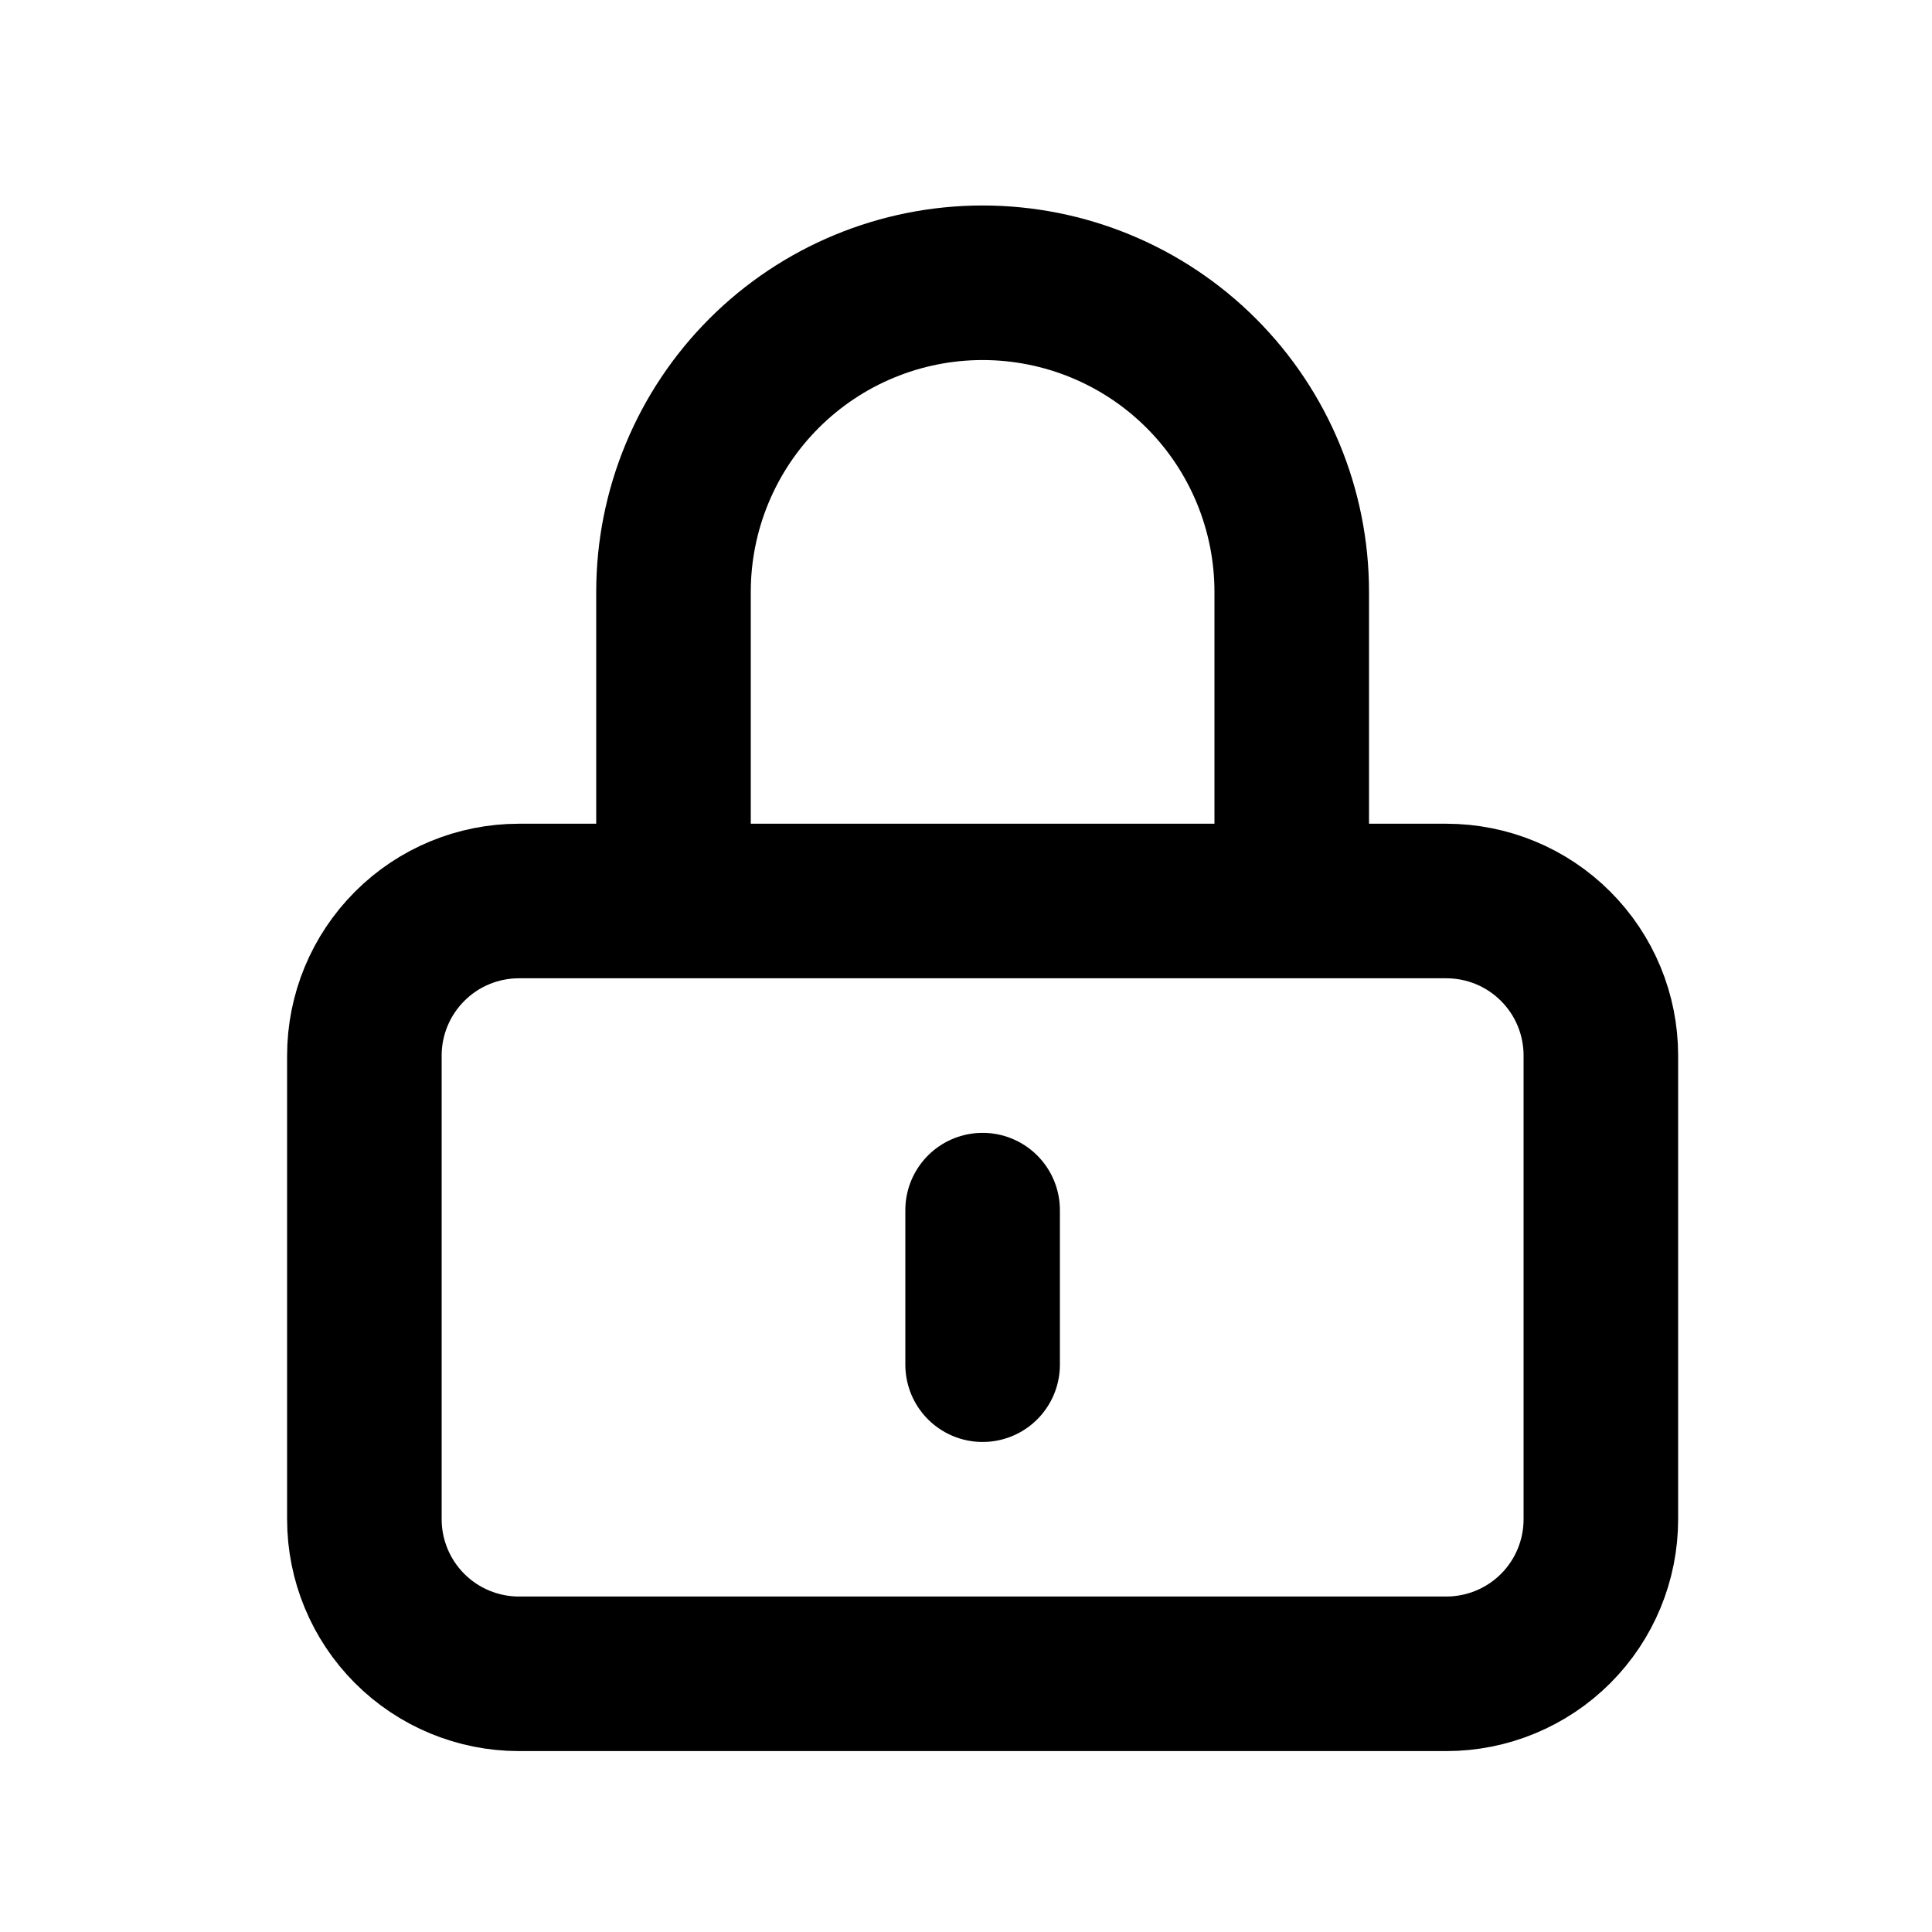 <svg preserveAspectRatio="none" width="25" height="25" viewBox="0 0 25 25" fill="none" xmlns="http://www.w3.org/2000/svg">
<path d="M12.715 15.659V17.659M6.715 21.659H18.715C19.246 21.659 19.755 21.448 20.13 21.073C20.505 20.698 20.715 20.189 20.715 19.659V13.659C20.715 13.128 20.505 12.62 20.13 12.245C19.755 11.869 19.246 11.659 18.715 11.659H6.715C6.185 11.659 5.676 11.869 5.301 12.245C4.926 12.62 4.715 13.128 4.715 13.659V19.659C4.715 20.189 4.926 20.698 5.301 21.073C5.676 21.448 6.185 21.659 6.715 21.659ZM16.715 11.659V7.659C16.715 6.598 16.294 5.58 15.544 4.83C14.794 4.08 13.776 3.659 12.715 3.659C11.655 3.659 10.637 4.08 9.887 4.83C9.137 5.58 8.715 6.598 8.715 7.659V11.659H16.715Z" stroke="black" stroke-width="2" stroke-linecap="round" stroke-linejoin="round"/>
</svg>

